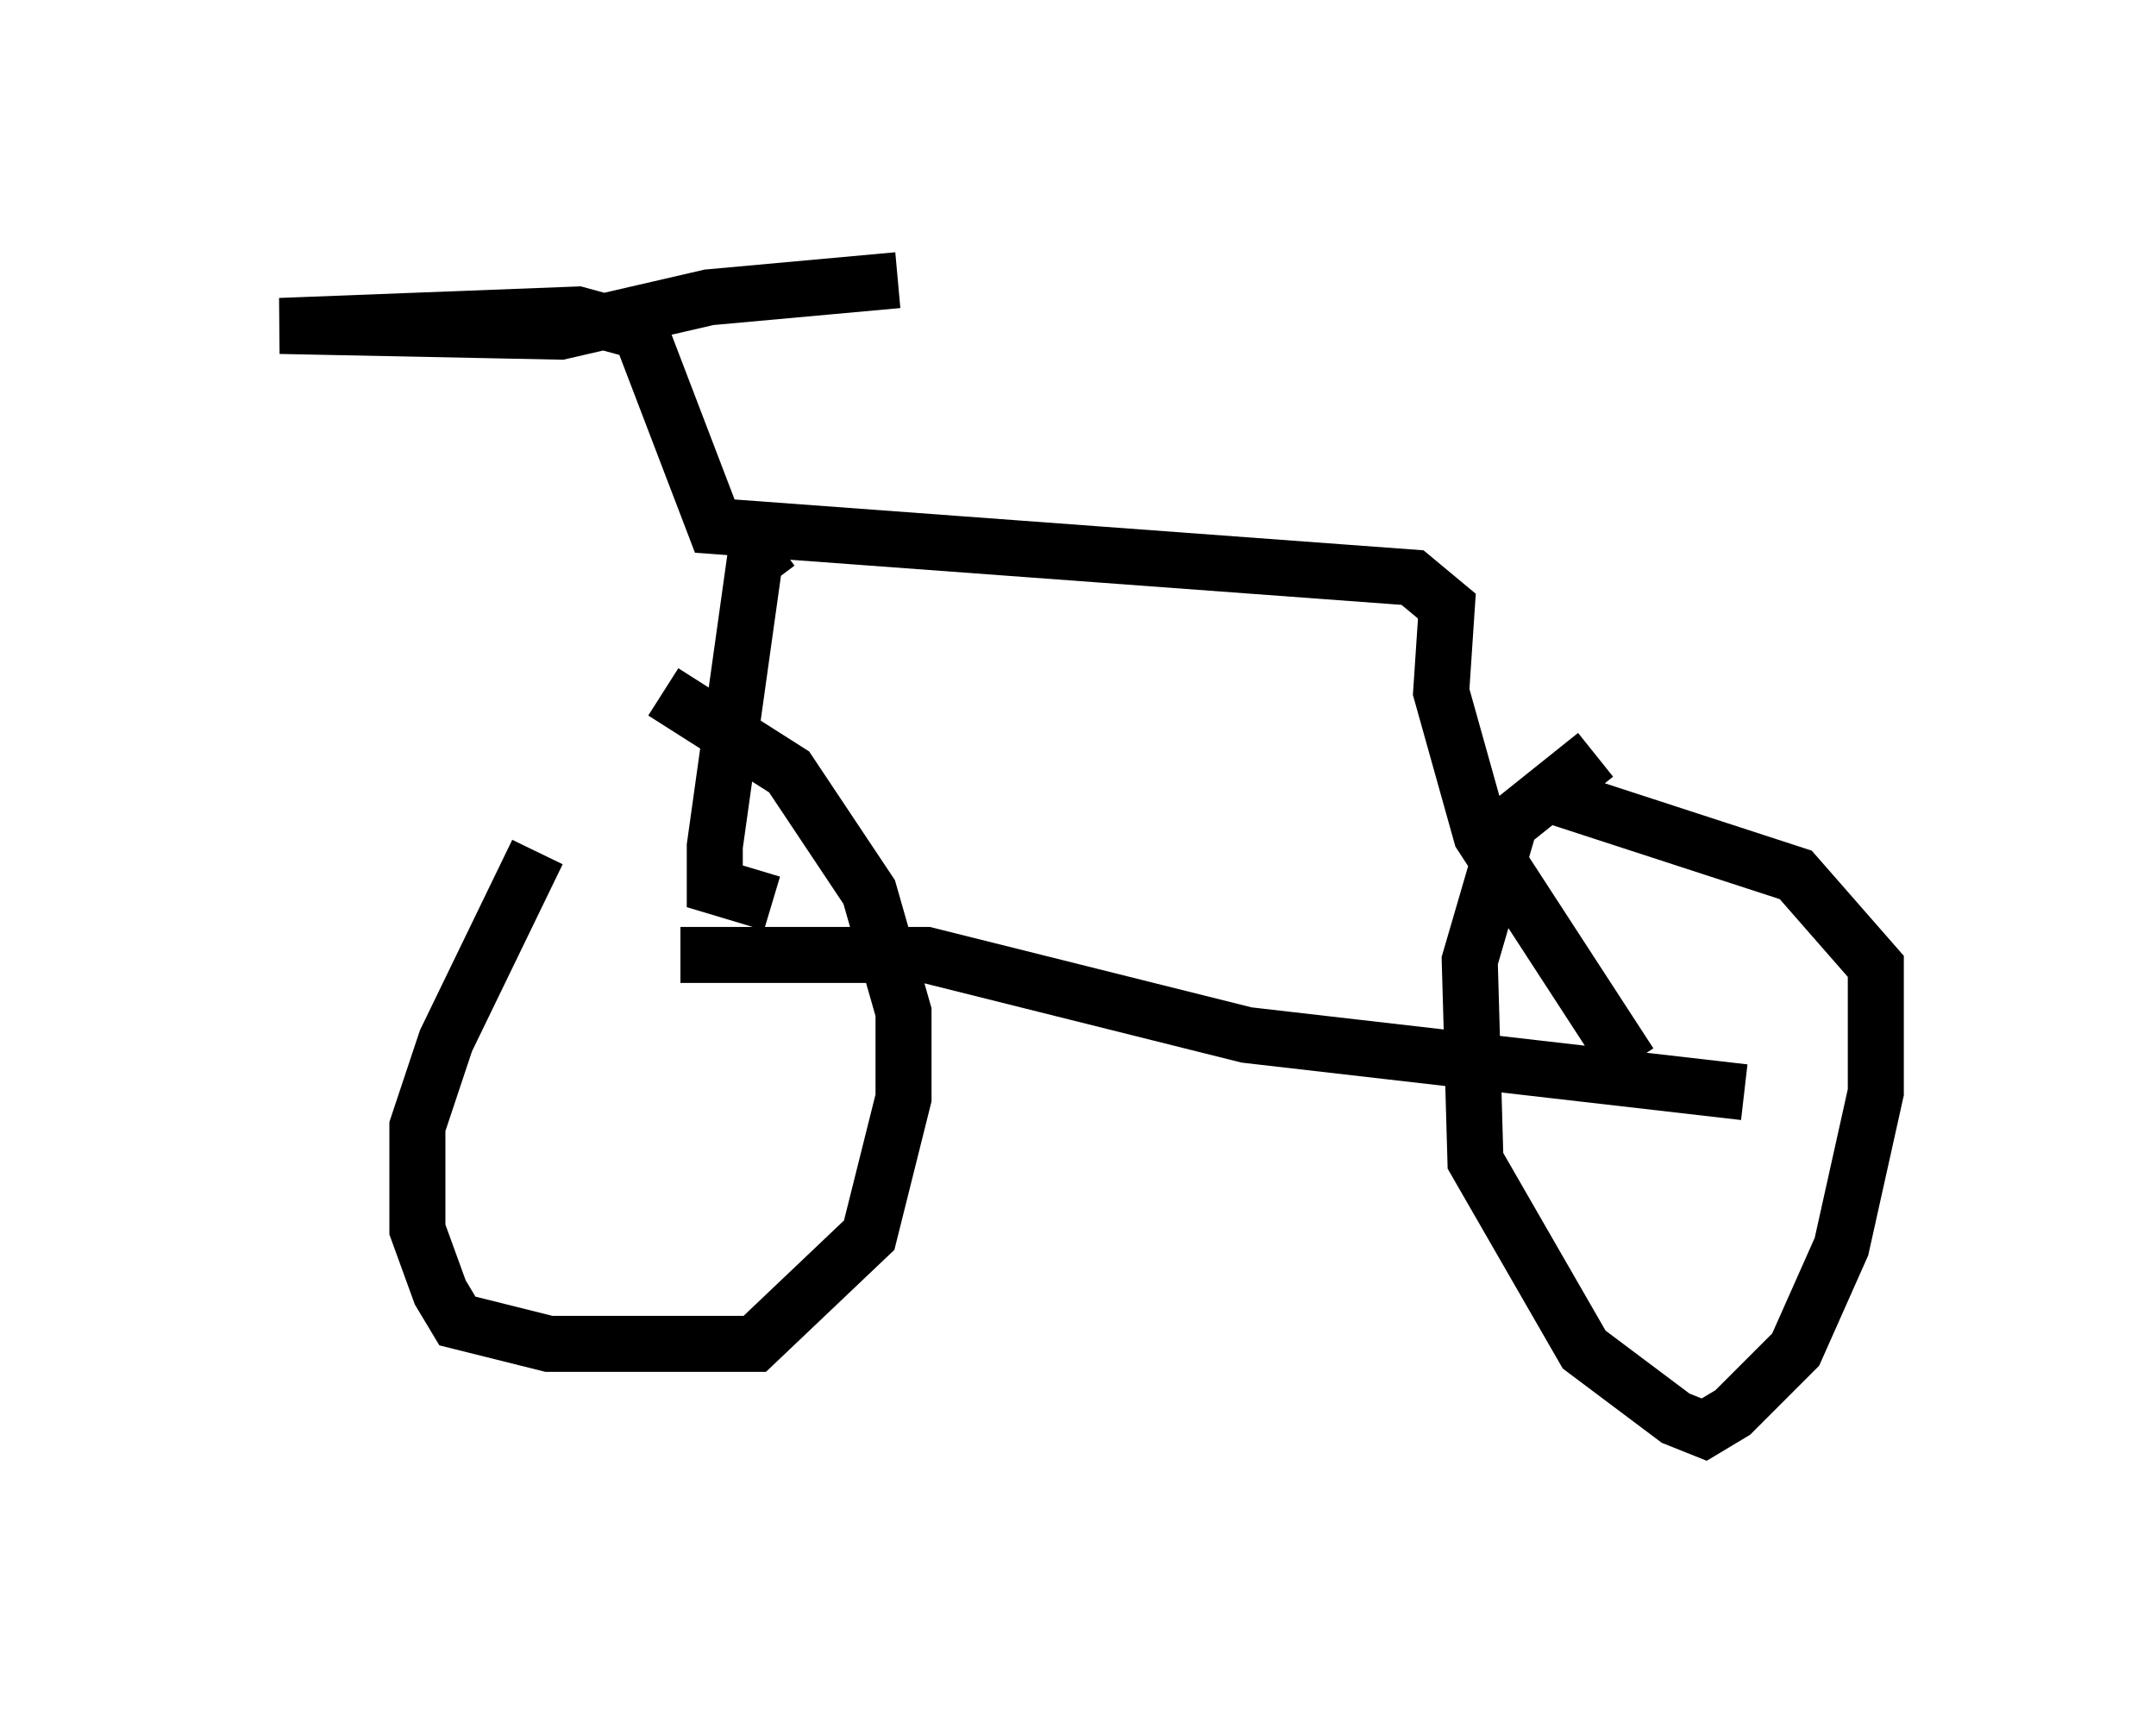 <?xml version="1.0" encoding="utf-8" ?>
<svg baseProfile="full" height="30.519" version="1.1" width="38.482" xmlns="http://www.w3.org/2000/svg" xmlns:ev="http://www.w3.org/2001/xml-events" xmlns:xlink="http://www.w3.org/1999/xlink"><defs /><rect fill="white" height="30.519" width="38.482" x="0" y="0" /><path d="M11.533, 13.269 m-1.94, 1.94 l-1.633, 3.369 -0.51, 1.531 l0.0, 1.838 0.408, 1.123 l0.306, 0.51 1.633, 0.408 l3.675, 0.0 2.042, -1.94 l0.613, -2.45 0.0, -1.531 l-0.613, -2.144 -1.429, -2.144 l-2.246, -1.429 m16.64, 1.123 l-1.531, 1.225 -0.715, 2.45 l0.102, 3.573 1.94, 3.369 l1.633, 1.225 0.51, 0.204 l0.51, -0.306 1.123, -1.123 l0.817, -1.838 0.613, -2.756 l0.0, -2.246 -1.429, -1.633 l-4.39, -1.429 m-15.517, 2.858 l4.39, 0.0 5.717, 1.429 l8.881, 1.021 m-17.354, -3.369 l-1.021, -0.306 0.0, -0.715 l0.715, -5.104 0.408, -0.306 m15.211, 9.29 l-2.654, -4.083 -0.715, -2.552 l0.102, -1.531 -0.613, -0.51 l-12.454, -0.919 -1.327, -3.471 l-1.123, -0.306 -5.308, 0.204 l5.002, 0.102 2.654, -0.613 l3.369, -0.306 " fill="none" stroke="black" stroke-width="1" /></svg>